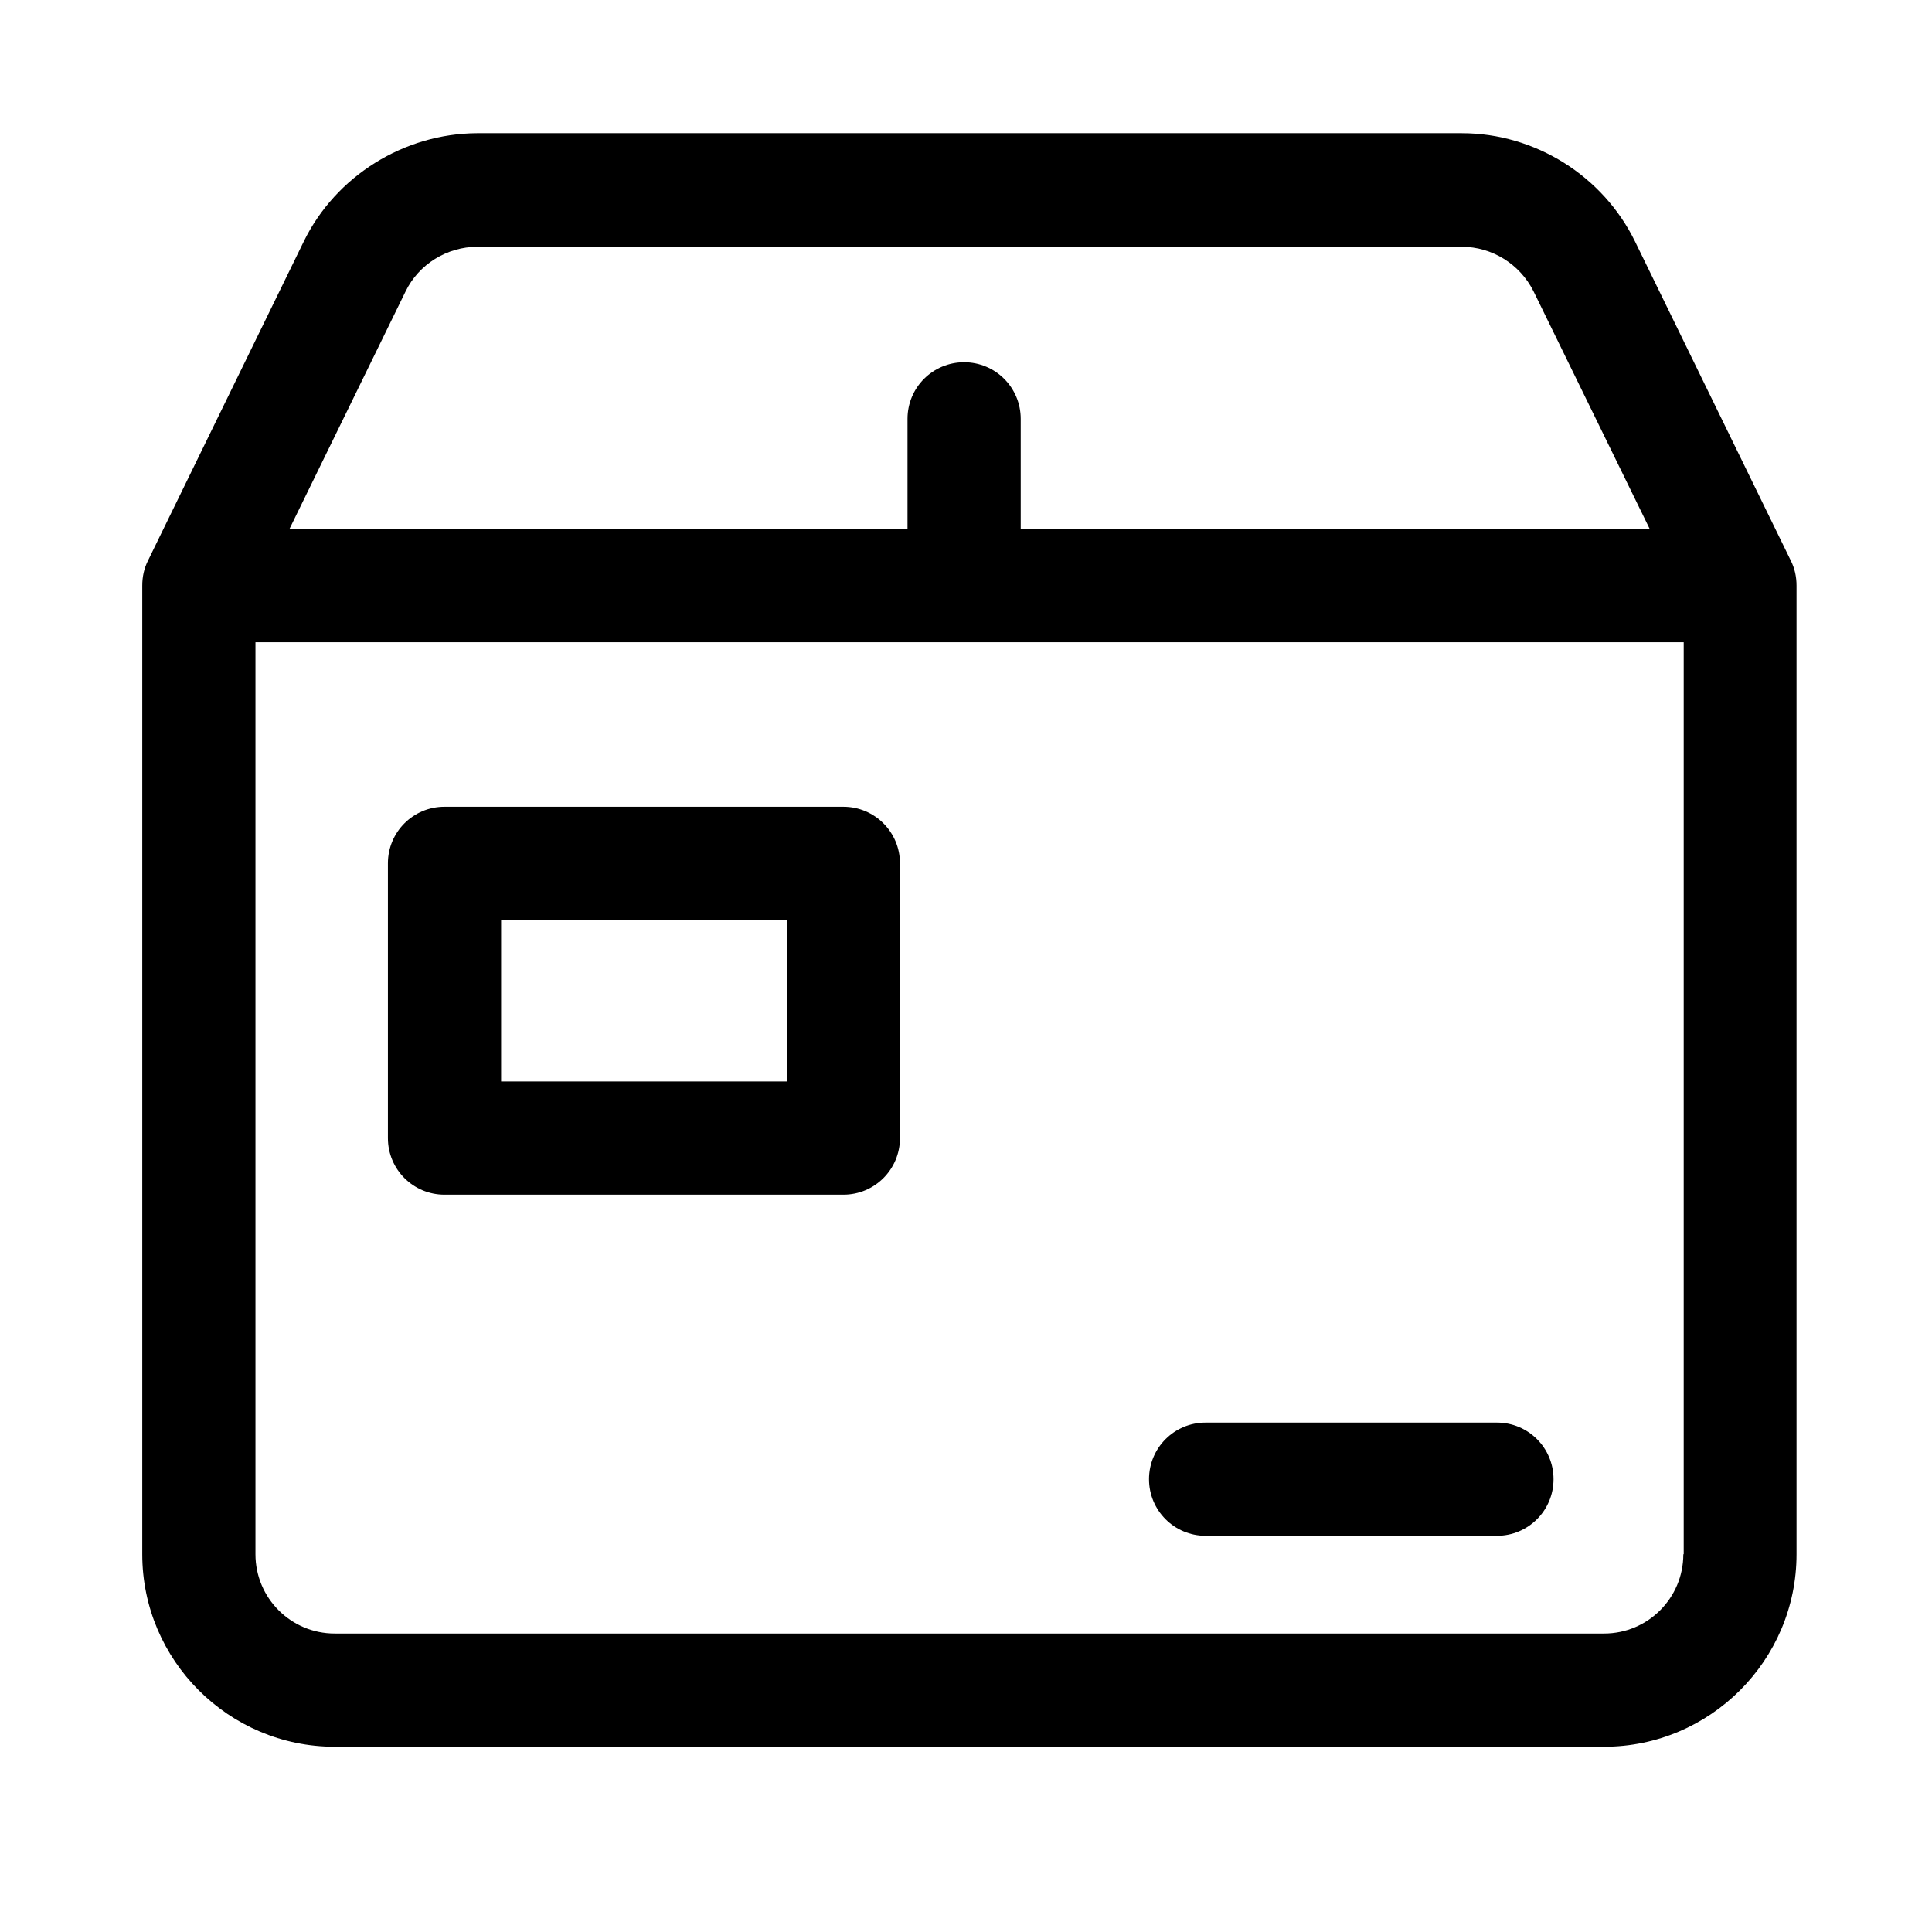 <svg t="1654480546676" class="icon" viewBox="0 0 1024 1024" version="1.1" xmlns="http://www.w3.org/2000/svg" p-id="12842" width="128" height="128"><path d="M949.2 297.2L866.6 128c-17-34.8-53-57.4-91.8-57.4h-522C214.2 70.8 178 93.2 161 128l-82.6 169.2c-2 4-3 8.4-3 13.2v513.4c0 56.2 45.8 102 102 102h672.8c56.2 0 102-45.8 102-102V310.4c0-4.8-1-9.2-3-13.2zM215 154.4c7-14.4 22-23.6 38-23.6h521.8c16 0 30.8 9.2 38 23.6l61.6 126H541V222c0-16.6-13.4-30-30-30s-30 13.4-30 30v58.4H153.4l61.6-126z m677.2 669.4c0 23.2-18.8 42-42 42H177.4c-23.2 0-42-18.8-42-42V340.4h757v483.4z m-656.6-190.6h211.4c16.6 0 30-13.4 30-30v-145.6c0-16.6-13.4-30-30-30H235.6c-16.6 0-30 13.4-30 30v145.6c0 16.6 13.4 30 30 30z m30-145.6h151.4v85.6h-151.4v-85.6zM609 784c0-16.6 13.4-30 30-30h154.4c16.6 0 30 13.4 30 30s-13.4 30-30 30h-154.4c-16.6 0-30-13.4-30-30z" p-id="12843"></path></svg>